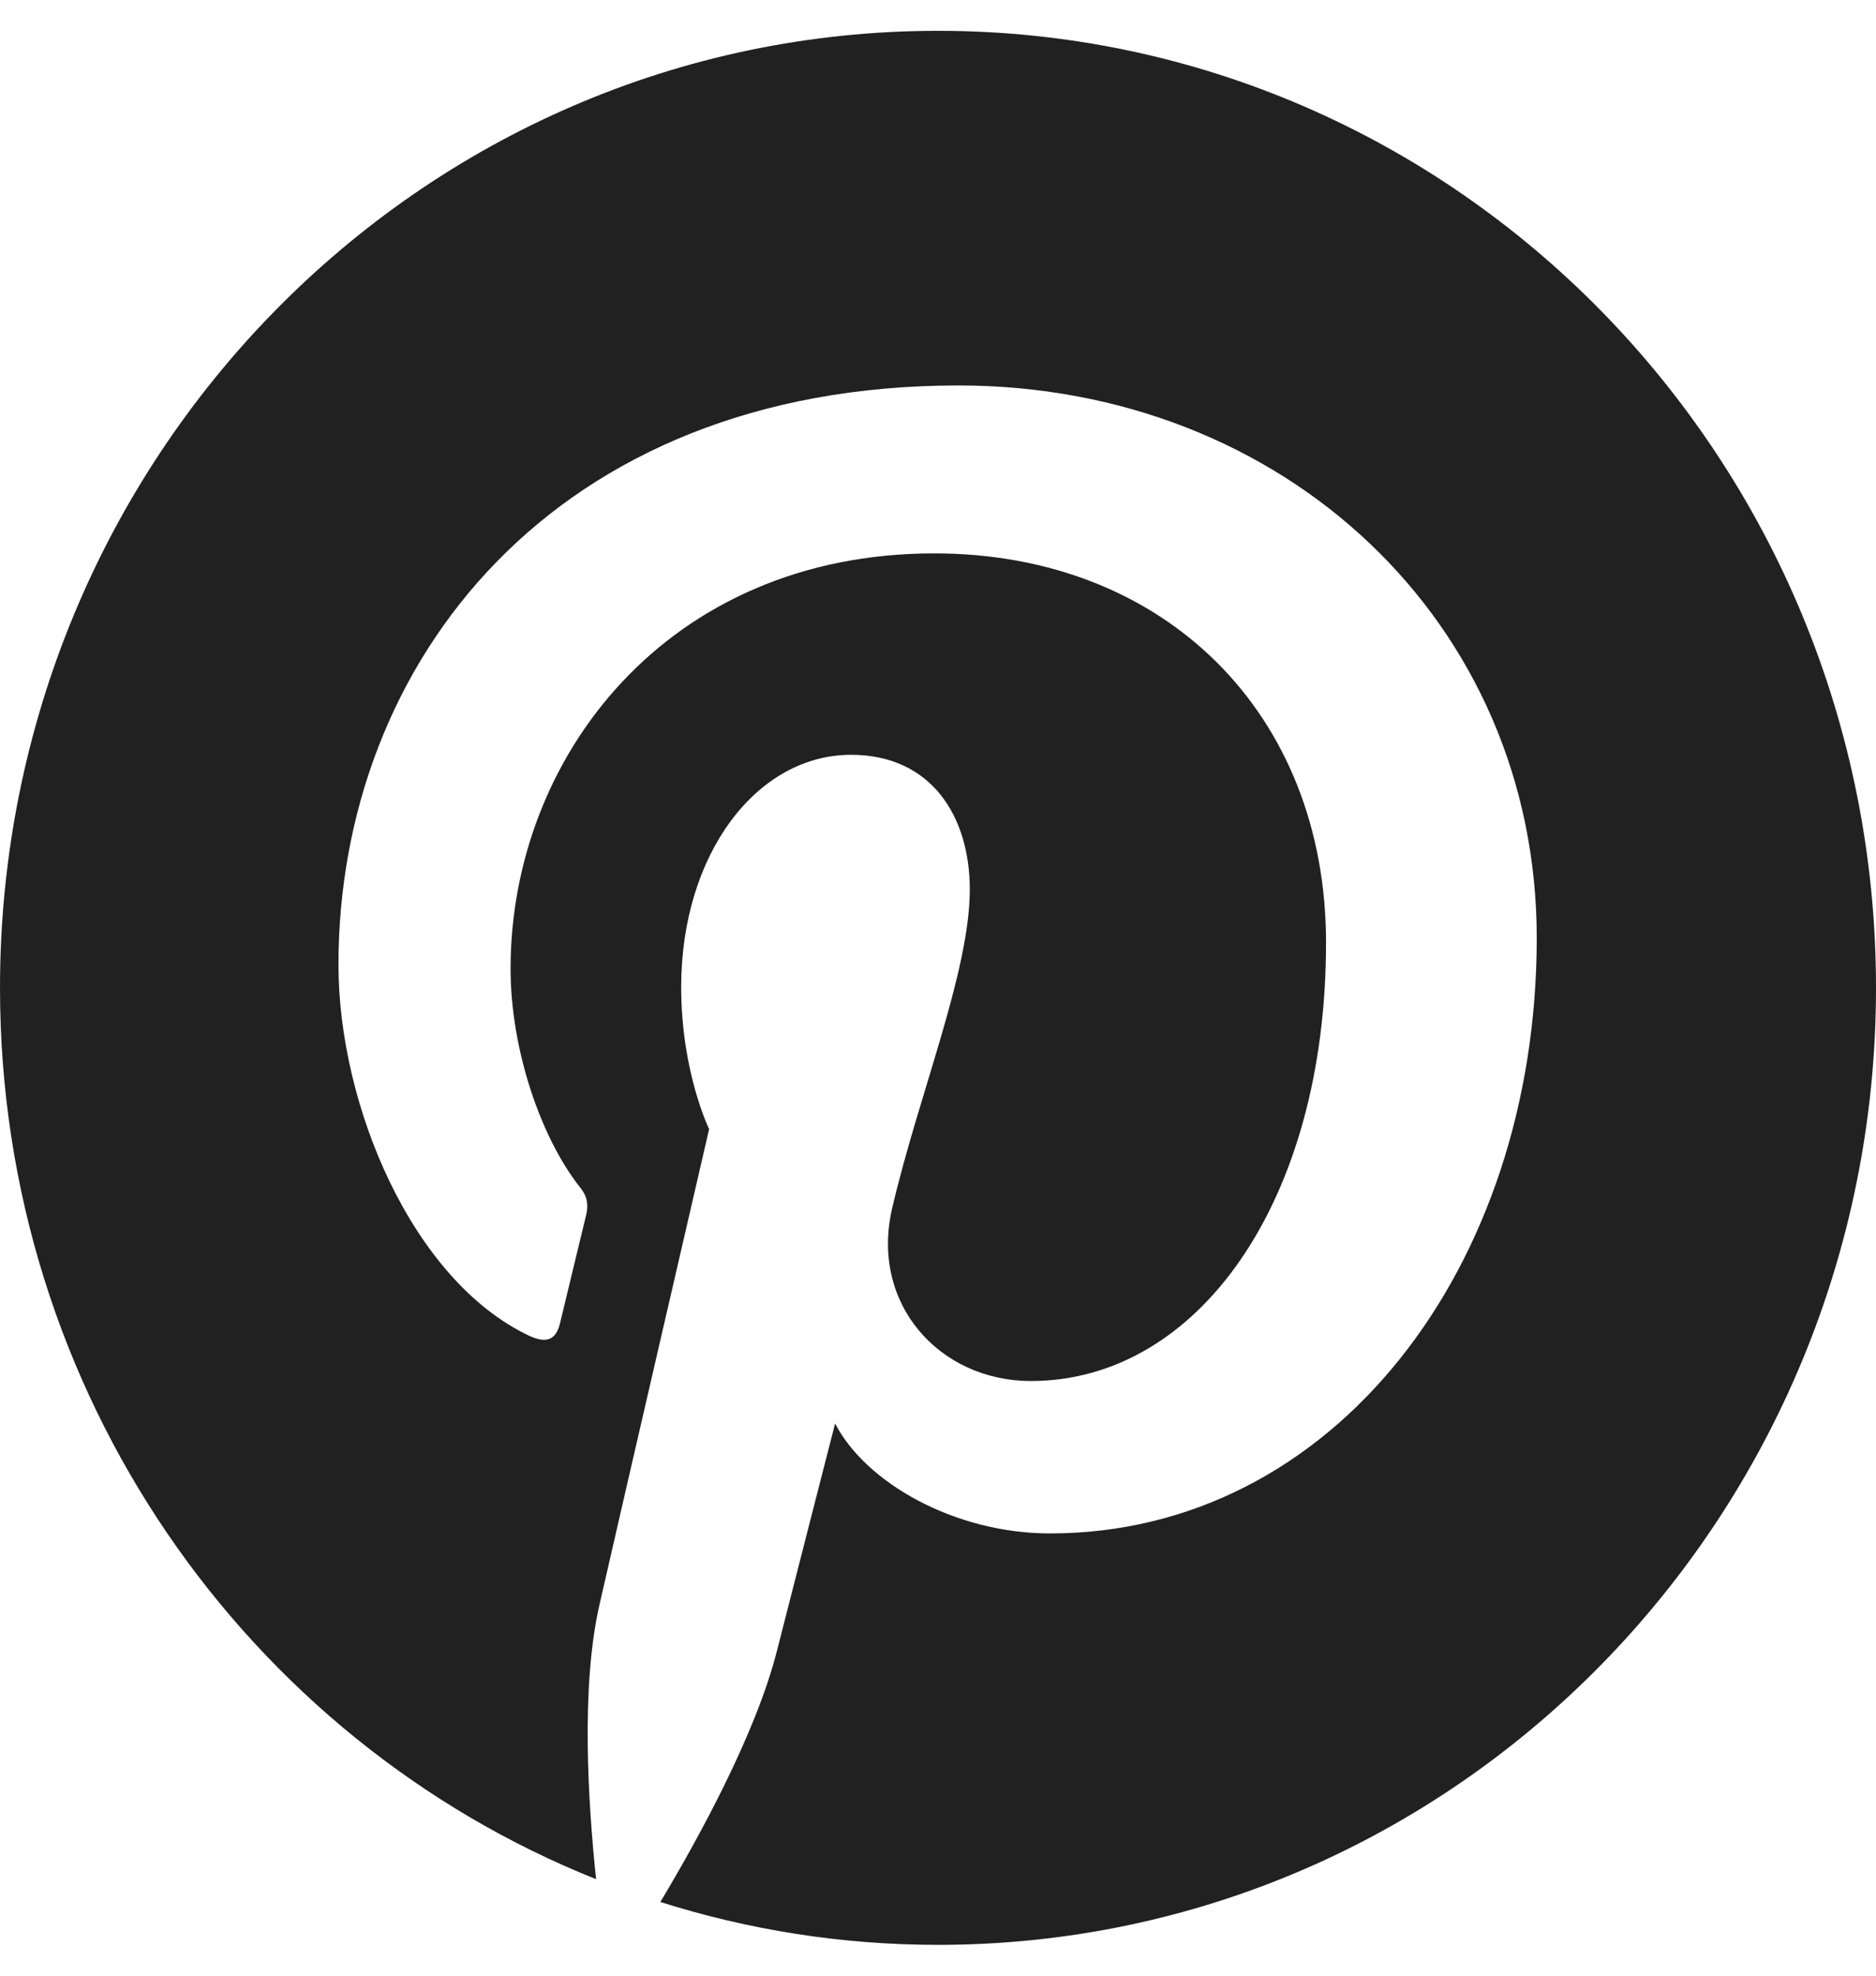 <svg width="19" height="20" viewBox="0 0 19 20" fill="none" xmlns="http://www.w3.org/2000/svg">
<g clip-path="url(#clip0_268_5940)">
<path d="M19 10C19 15.352 14.748 19.688 9.5 19.688C8.519 19.688 7.577 19.535 6.688 19.254C7.075 18.609 7.654 17.555 7.868 16.715C7.983 16.262 8.458 14.41 8.458 14.41C8.768 15.012 9.672 15.523 10.634 15.523C13.499 15.523 15.564 12.836 15.564 9.496C15.564 6.297 13.001 3.902 9.707 3.902C5.608 3.902 3.428 6.707 3.428 9.766C3.428 11.188 4.172 12.957 5.355 13.52C5.535 13.605 5.631 13.566 5.673 13.391C5.704 13.258 5.865 12.598 5.938 12.293C5.96 12.195 5.949 12.109 5.872 12.016C5.485 11.527 5.171 10.637 5.171 9.805C5.171 7.668 6.757 5.602 9.462 5.602C11.795 5.602 13.43 7.223 13.43 9.543C13.43 12.164 12.132 13.98 10.442 13.98C9.511 13.98 8.81 13.195 9.036 12.23C9.305 11.078 9.822 9.836 9.822 9.004C9.822 8.262 9.431 7.641 8.619 7.641C7.665 7.641 6.899 8.645 6.899 9.992C6.899 10.852 7.182 11.43 7.182 11.43C7.182 11.43 6.244 15.484 6.072 16.242C5.88 17.078 5.957 18.258 6.037 19.023C2.505 17.613 0 14.105 0 10C0 4.648 4.252 0.312 9.5 0.312C14.748 0.312 19 4.648 19 10Z" fill="#212121"/>
</g>
<defs>
<clipPath id="clip0_268_5940">
<rect width="19" height="20" fill="white"/>
</clipPath>
</defs>
</svg>
